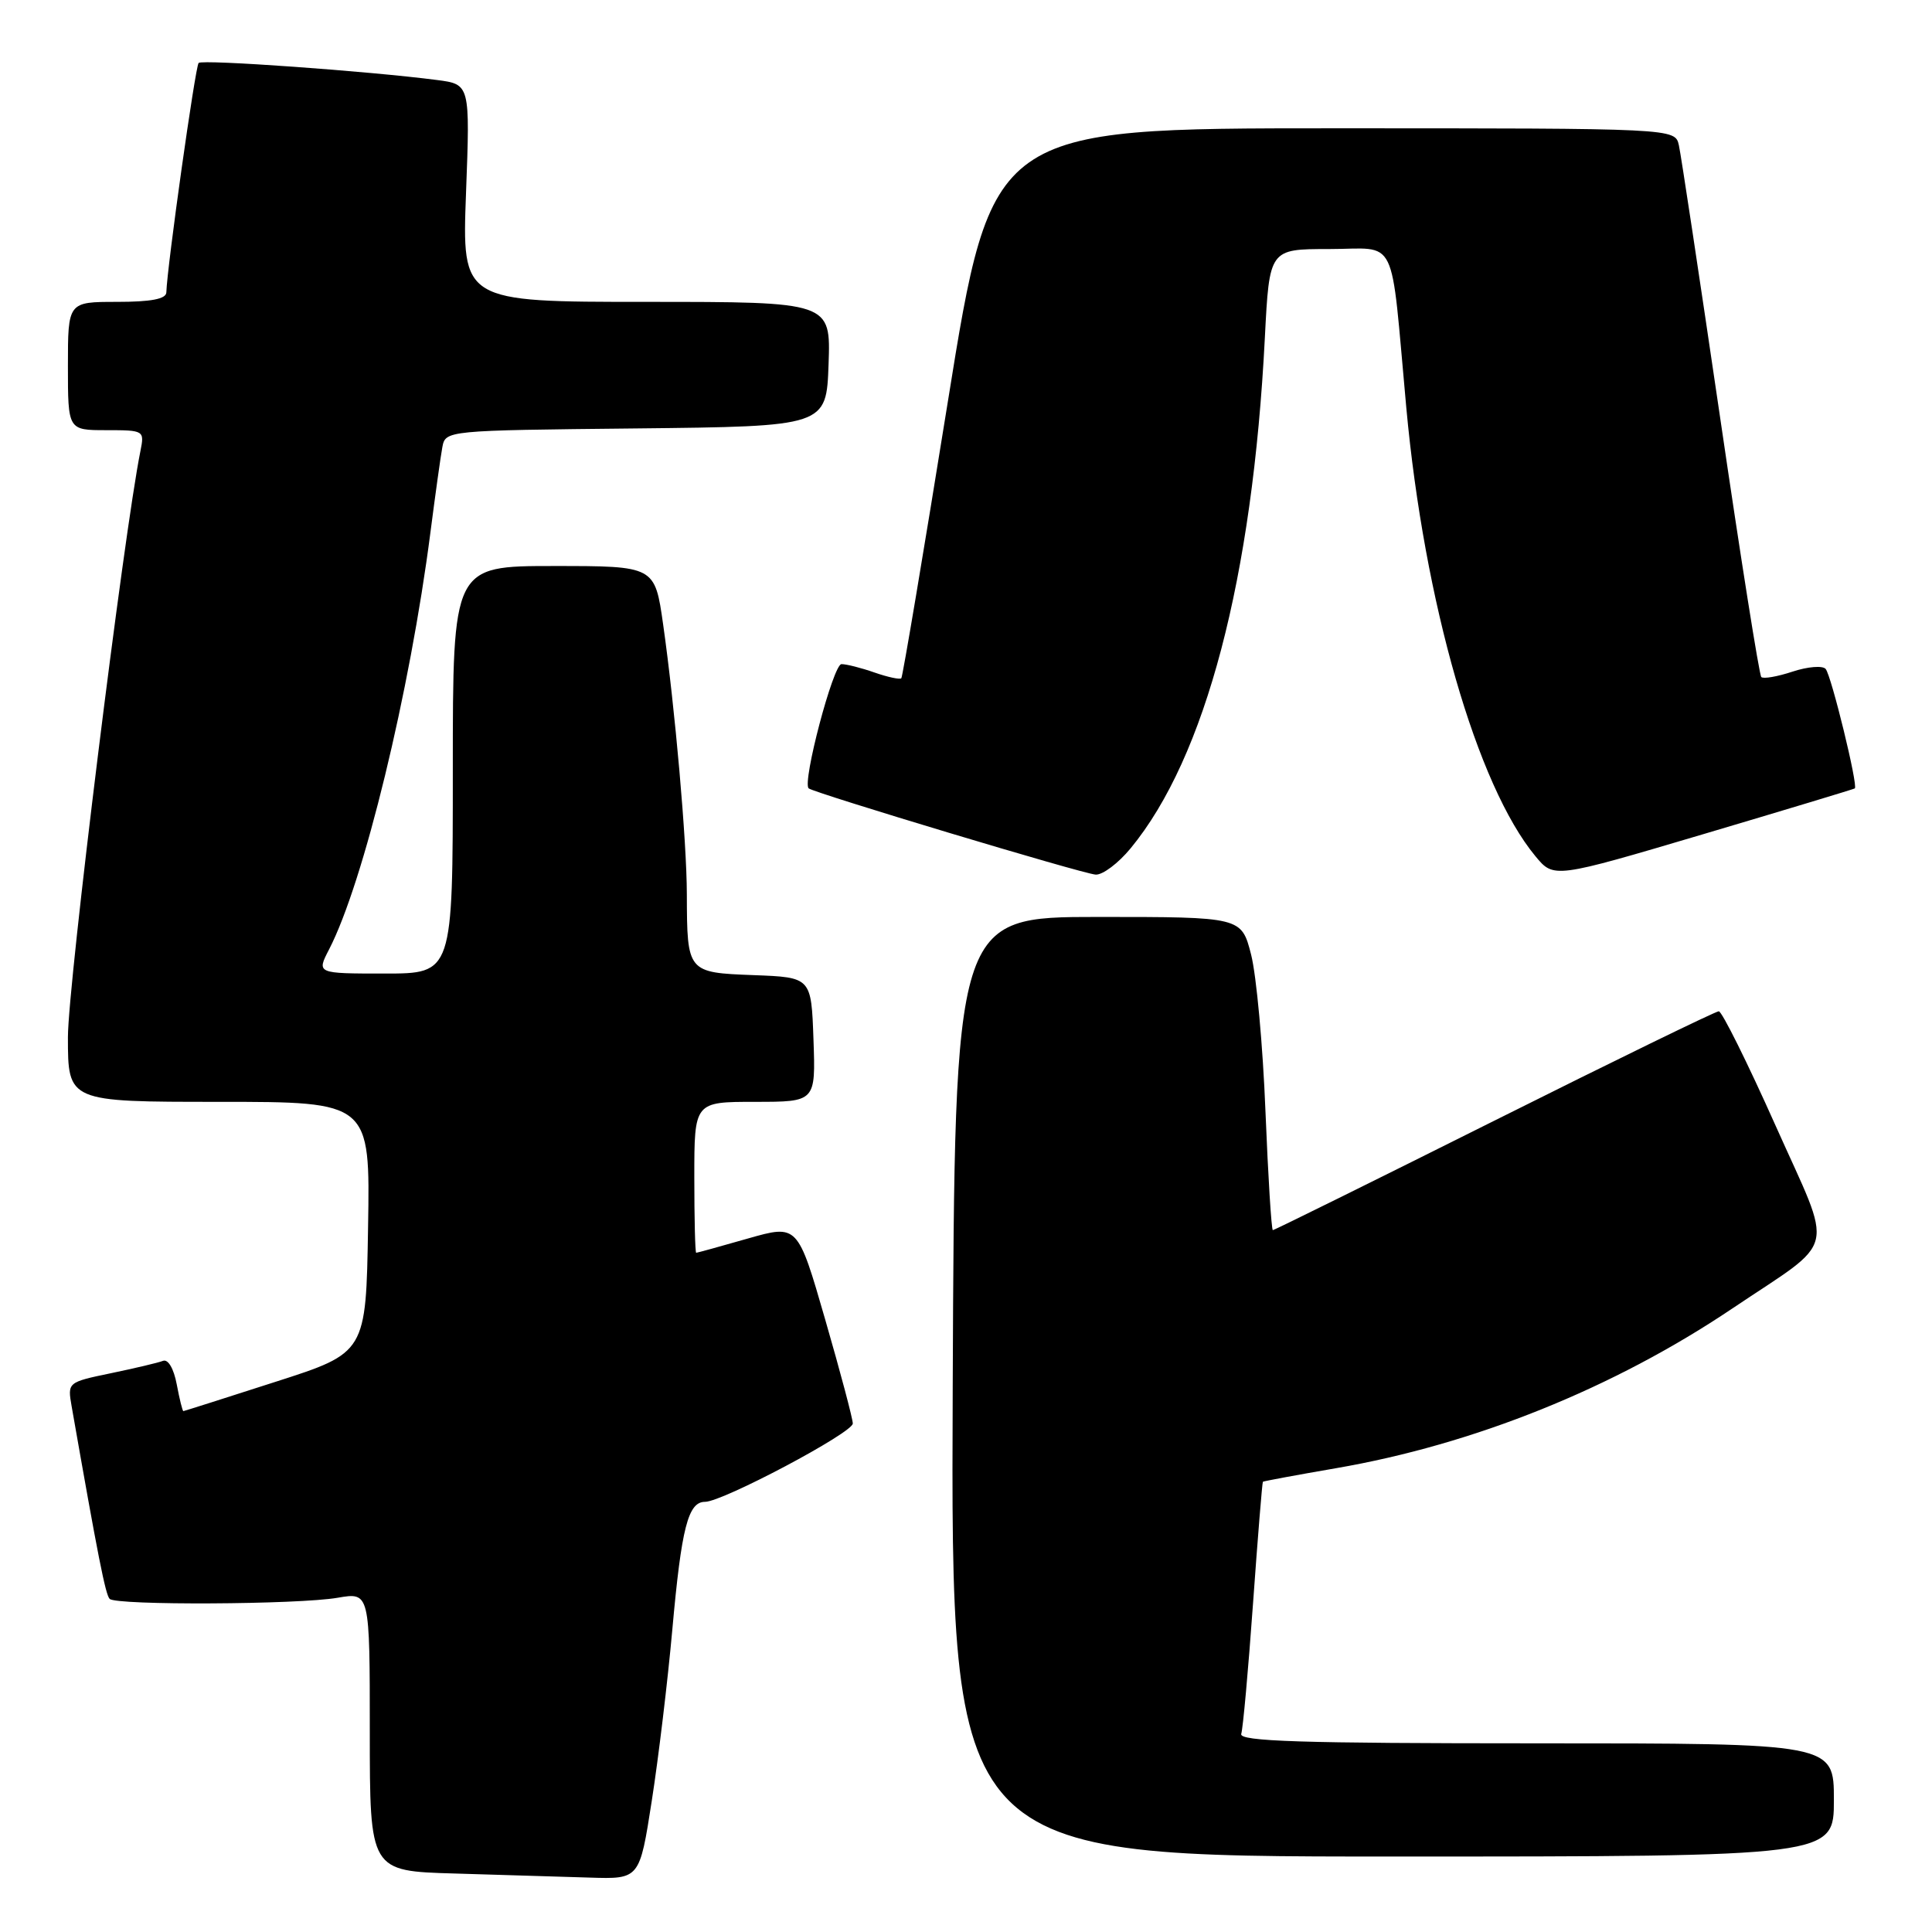 <?xml version="1.0" encoding="UTF-8" standalone="no"?>
<!DOCTYPE svg PUBLIC "-//W3C//DTD SVG 1.1//EN" "http://www.w3.org/Graphics/SVG/1.1/DTD/svg11.dtd" >
<svg xmlns="http://www.w3.org/2000/svg" xmlns:xlink="http://www.w3.org/1999/xlink" version="1.1" viewBox="0 0 256 256">
 <g >
 <path fill="currentColor"
d=" M 86.36 238.64 C 87.25 232.95 88.48 222.71 89.09 215.89 C 90.30 202.41 91.18 199.00 93.42 199.00 C 95.75 199.00 113.00 189.85 113.00 188.62 C 113.00 188.01 111.36 181.82 109.35 174.87 C 105.70 162.23 105.70 162.23 99.10 164.11 C 95.47 165.15 92.39 166.00 92.25 166.00 C 92.11 166.00 92.00 161.50 92.00 156.00 C 92.00 146.00 92.00 146.00 100.04 146.00 C 108.08 146.00 108.08 146.00 107.79 137.75 C 107.50 129.50 107.50 129.50 99.86 129.21 C 91.07 128.88 91.04 128.84 91.01 118.50 C 91.00 111.48 89.44 93.80 87.87 82.75 C 86.77 75.00 86.77 75.00 73.38 75.00 C 60.00 75.00 60.00 75.00 60.00 102.00 C 60.00 129.00 60.00 129.00 50.97 129.00 C 41.95 129.00 41.95 129.00 43.60 125.81 C 48.17 116.97 54.32 91.67 57.04 70.50 C 57.68 65.55 58.38 60.50 58.61 59.27 C 59.03 57.04 59.04 57.03 84.26 56.77 C 109.50 56.50 109.50 56.50 109.79 48.25 C 110.08 40.00 110.08 40.00 85.64 40.00 C 61.21 40.00 61.21 40.00 61.75 25.58 C 62.29 11.17 62.29 11.17 57.89 10.60 C 48.80 9.42 26.82 7.85 26.32 8.34 C 25.88 8.79 22.14 35.33 22.04 38.75 C 22.01 39.62 20.01 40.00 15.50 40.00 C 9.00 40.00 9.00 40.00 9.00 48.50 C 9.00 57.00 9.00 57.00 14.08 57.00 C 19.09 57.00 19.15 57.04 18.61 59.75 C 16.39 70.75 9.00 130.52 9.00 137.42 C 9.00 146.00 9.00 146.00 29.02 146.00 C 49.05 146.00 49.05 146.00 48.77 162.62 C 48.50 179.25 48.50 179.25 36.50 183.10 C 29.90 185.23 24.41 186.97 24.30 186.98 C 24.18 186.99 23.79 185.40 23.42 183.44 C 23.03 181.36 22.28 180.06 21.60 180.32 C 20.97 180.57 17.86 181.30 14.69 181.96 C 8.96 183.15 8.94 183.17 9.49 186.33 C 12.98 206.25 13.98 211.32 14.53 211.86 C 15.41 212.74 39.51 212.62 44.75 211.71 C 49.00 210.98 49.00 210.98 49.00 229.46 C 49.00 247.93 49.00 247.93 60.25 248.25 C 66.44 248.43 74.48 248.67 78.12 248.79 C 84.75 249.00 84.75 249.00 86.36 238.64 Z  M 243.00 238.50 C 243.00 231.00 243.00 231.00 203.53 231.00 C 172.40 231.00 164.15 230.74 164.47 229.75 C 164.70 229.06 165.40 221.30 166.03 212.50 C 166.66 203.70 167.25 196.43 167.34 196.34 C 167.43 196.26 171.78 195.45 177.00 194.55 C 195.31 191.40 213.83 183.94 229.50 173.41 C 243.66 163.89 243.03 166.53 235.25 149.10 C 231.54 140.79 228.16 134.00 227.75 134.00 C 227.33 134.00 213.94 140.53 198.00 148.50 C 182.06 156.47 168.85 163.00 168.66 163.00 C 168.47 163.00 168.03 155.91 167.68 147.25 C 167.34 138.59 166.48 129.25 165.78 126.50 C 164.50 121.50 164.50 121.50 145.50 121.50 C 126.50 121.50 126.50 121.50 126.24 183.75 C 125.98 246.00 125.98 246.00 184.49 246.00 C 243.00 246.00 243.00 246.00 243.00 238.50 Z  M 149.81 112.41 C 159.74 100.37 165.98 76.63 167.60 44.75 C 168.20 33.00 168.20 33.00 176.08 33.00 C 185.37 33.00 184.19 30.59 186.34 54.00 C 188.71 79.80 195.70 104.10 203.45 113.45 C 205.89 116.40 205.89 116.40 225.70 110.53 C 236.59 107.30 245.62 104.57 245.77 104.47 C 246.24 104.16 242.67 89.55 241.91 88.64 C 241.51 88.17 239.54 88.33 237.53 88.99 C 235.51 89.66 233.65 89.98 233.38 89.71 C 233.11 89.44 230.66 73.99 227.93 55.36 C 225.19 36.74 222.74 20.49 222.46 19.25 C 221.96 17.00 221.96 17.00 176.69 17.00 C 131.42 17.00 131.42 17.00 125.59 53.25 C 122.38 73.19 119.61 89.66 119.43 89.87 C 119.25 90.07 117.66 89.73 115.90 89.12 C 114.14 88.50 112.16 88.00 111.50 88.00 C 110.41 88.00 106.28 103.65 107.15 104.46 C 107.80 105.05 143.48 115.79 145.18 115.89 C 146.10 115.95 148.18 114.39 149.81 112.41 Z "/>
</g>
</svg>